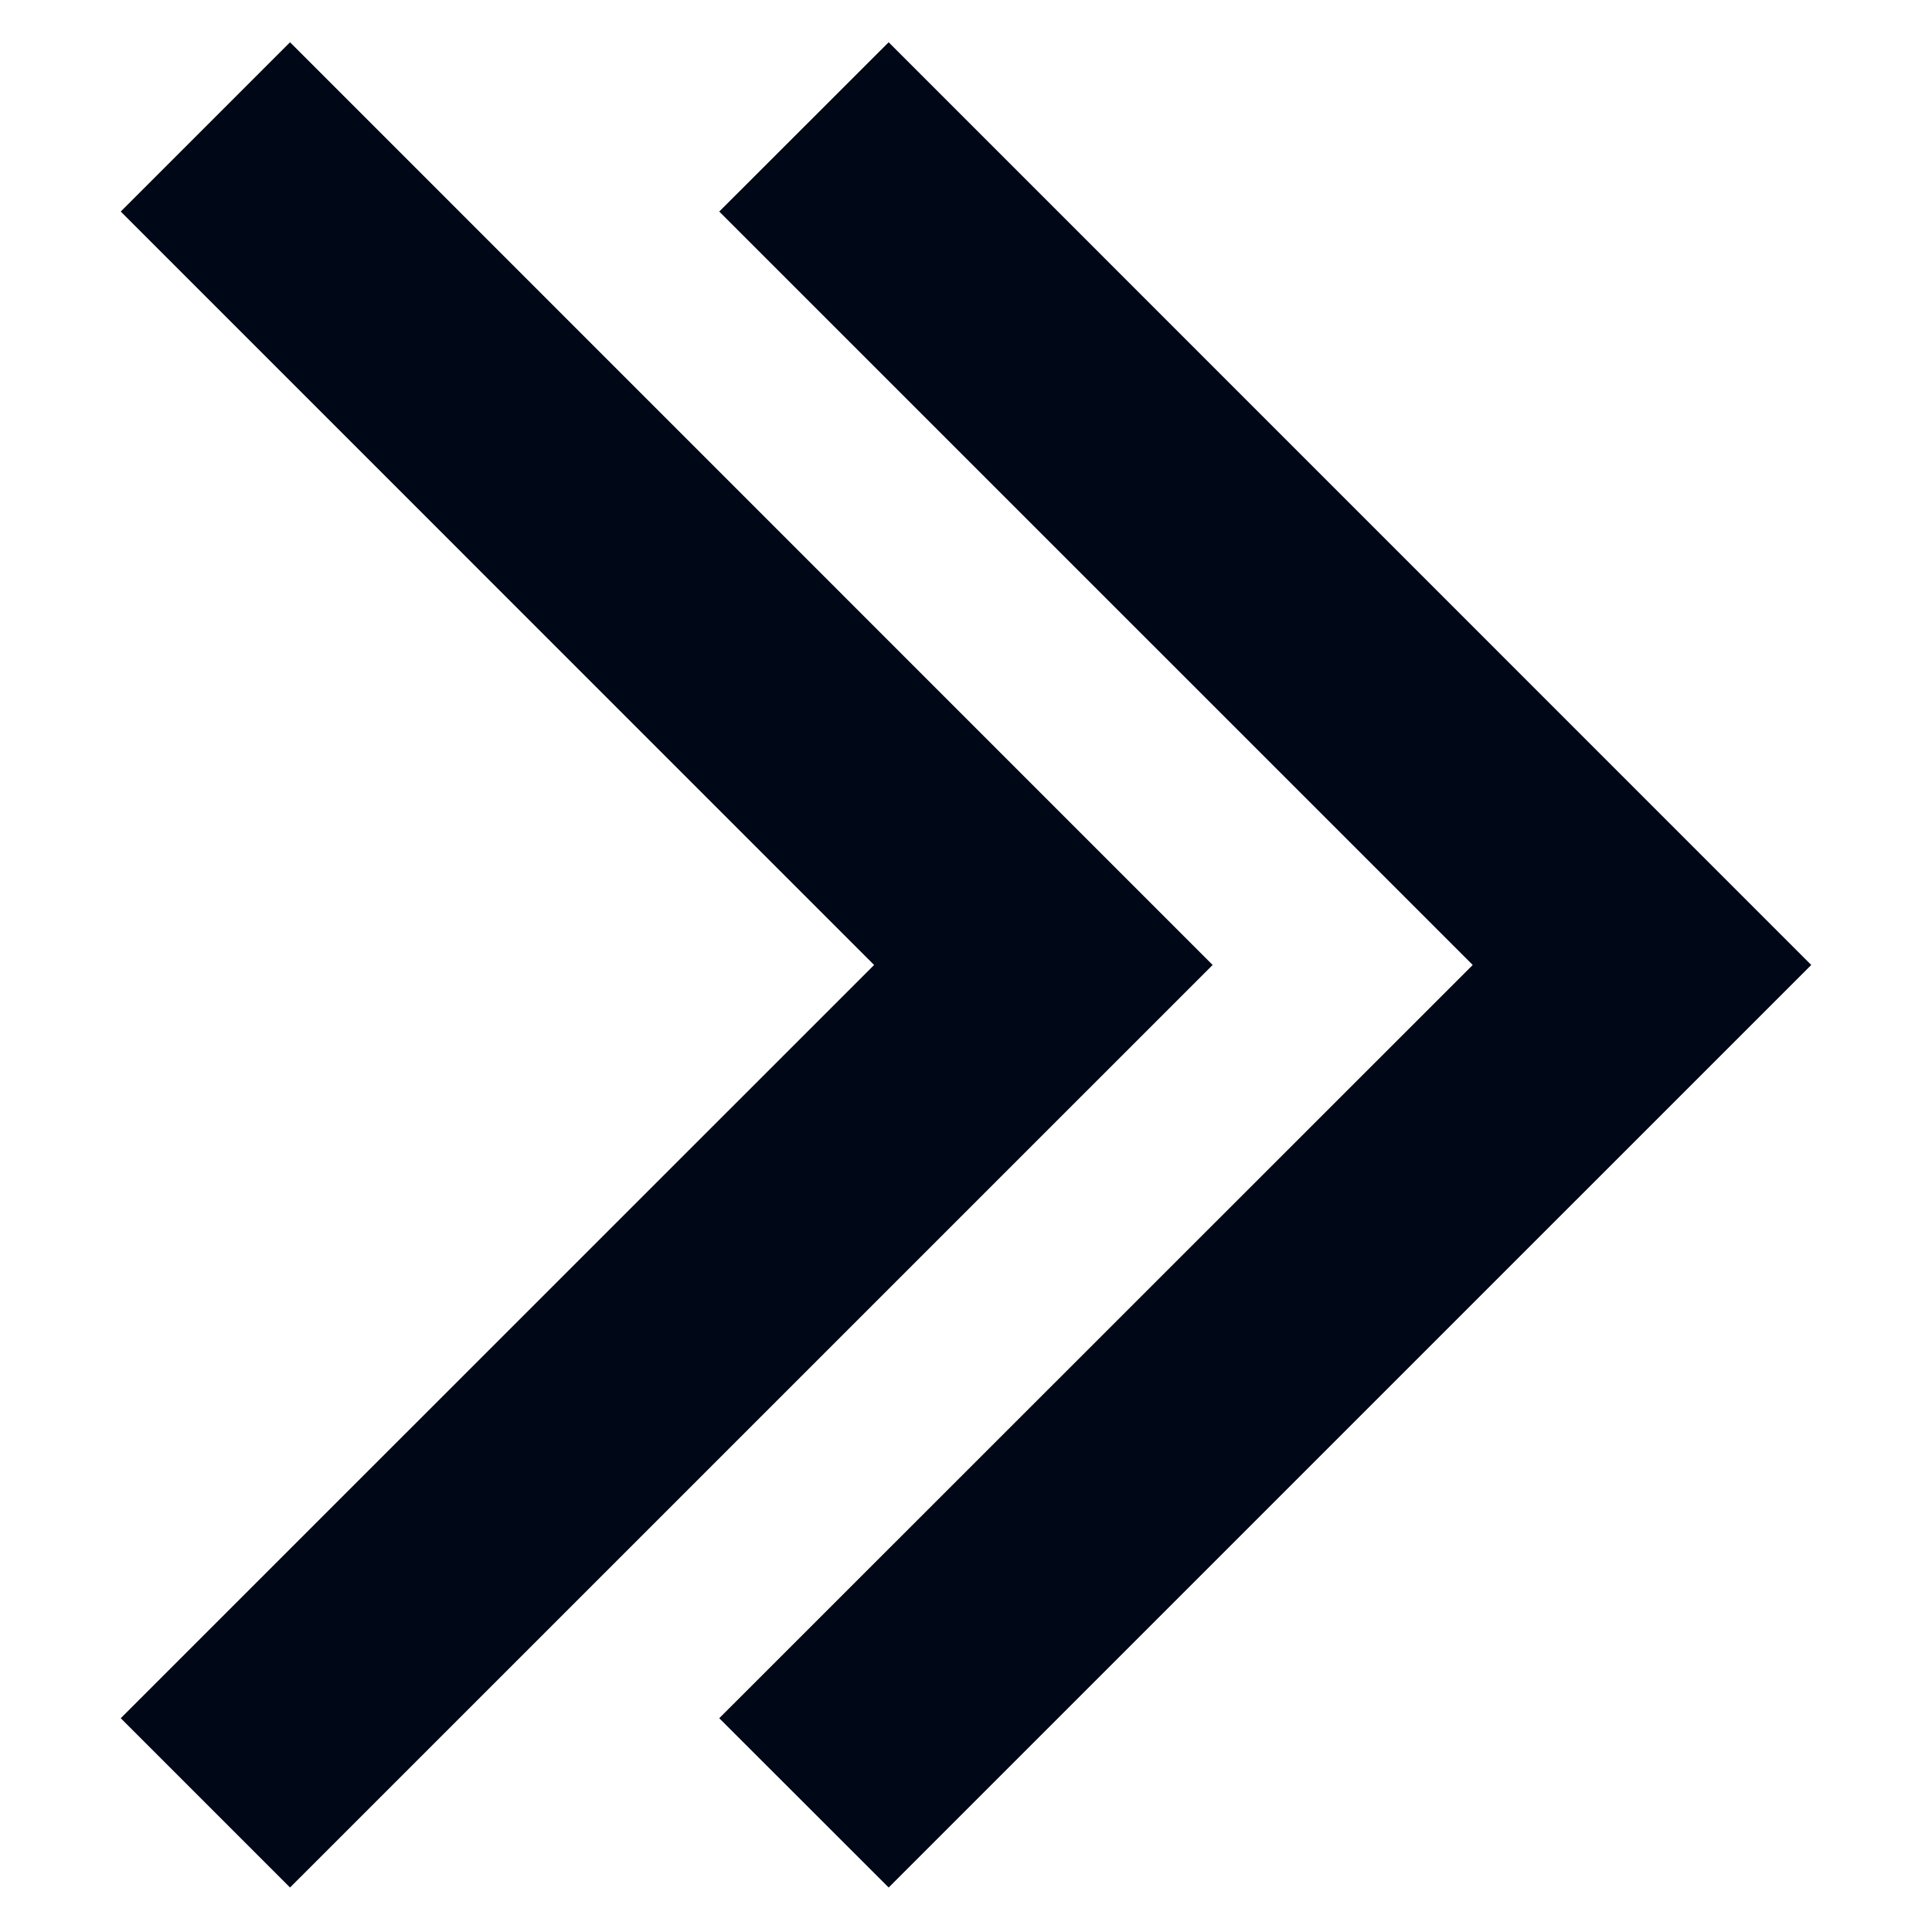 <svg width="32" height="32" viewBox="0 0 32 32" fill="none" xmlns="http://www.w3.org/2000/svg">
<path fill-rule="evenodd" clip-rule="evenodd" d="M30 15.983L14.719 0.7L11.913 3.504L24.393 15.983L11.913 28.459L14.719 31.263L30 15.983ZM20.085 15.983L4.804 0.7L2 3.504L14.478 15.983L2 28.459L4.804 31.263L20.085 15.983Z" fill="#000716"/>
</svg>
